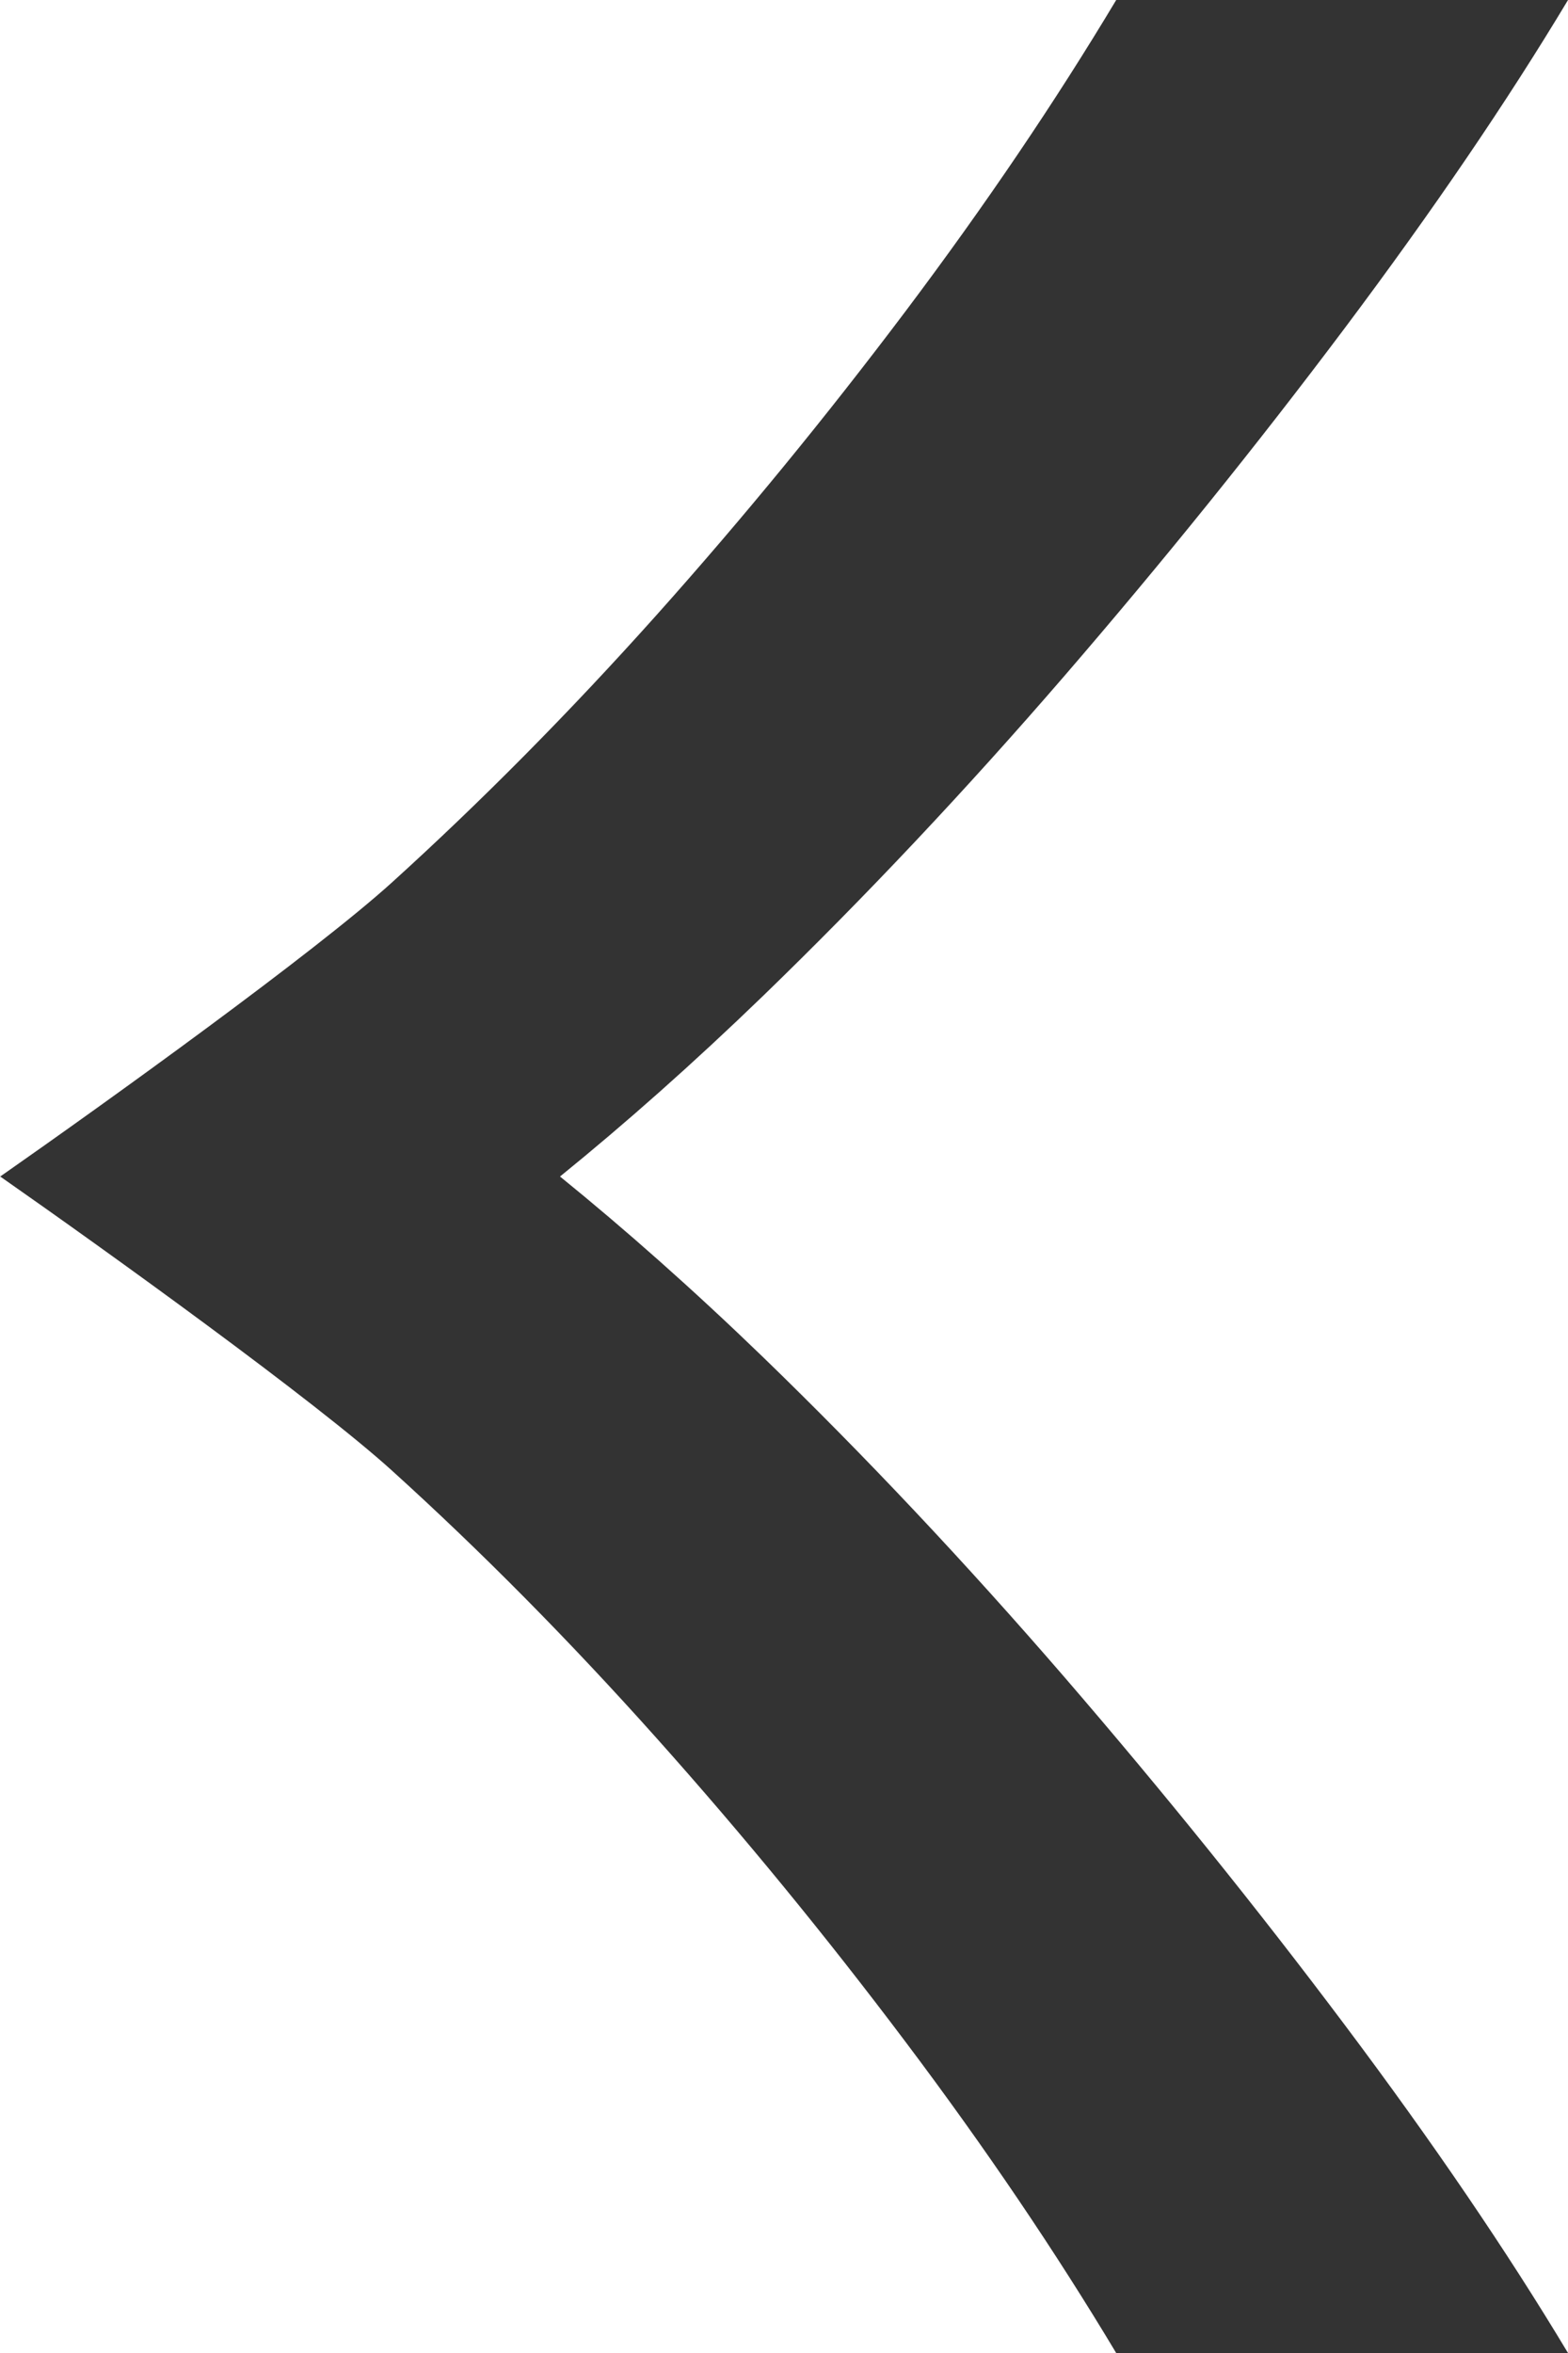 <svg xmlns:rdf="http://www.w3.org/1999/02/22-rdf-syntax-ns#" xmlns="http://www.w3.org/2000/svg" y="0px" height="100%" viewBox="0 0 66.667 100" width="100%" version="1.1" enable-background="new 0 0 14 21" x="0px" xmlns:cc="http://creativecommons.org/ns#" xmlns:dc="http://purl.org/dc/elements/1.1/">
<g transform="scale(4.762)" fill="#333">
<path fill="#333" d="m0 10.501c0.001 0 0.001-0.001 0.002-0.001-0.001 0-0.001-0.001-0.002-0.001v0.002zm9.503 4.466c-0.883-1.021-1.778-1.972-2.687-2.852-0.628-0.607-1.233-1.142-1.816-1.615 0.583-0.473 1.188-1.008 1.816-1.615 0.909-0.88 1.804-1.83 2.687-2.852 0.882-1.022 1.716-2.056 2.503-3.104 0.786-1.048 1.451-2.024 1.994-2.929h-4.034c-0.542 0.905-1.168 1.83-1.878 2.774-0.711 0.944-1.452 1.849-2.227 2.716-0.775 0.866-1.562 1.661-2.362 2.386-0.687 0.622-2.53 1.948-3.497 2.624 0.967 0.676 2.81 2.002 3.497 2.624 0.8 0.724 1.587 1.52 2.362 2.387 0.774 0.866 1.516 1.771 2.227 2.716 0.71 0.943 1.336 1.868 1.878 2.773h4.034c-0.543-0.905-1.208-1.882-1.994-2.929-0.787-1.048-1.621-2.082-2.503-3.104z"/>
</g>
</svg>
